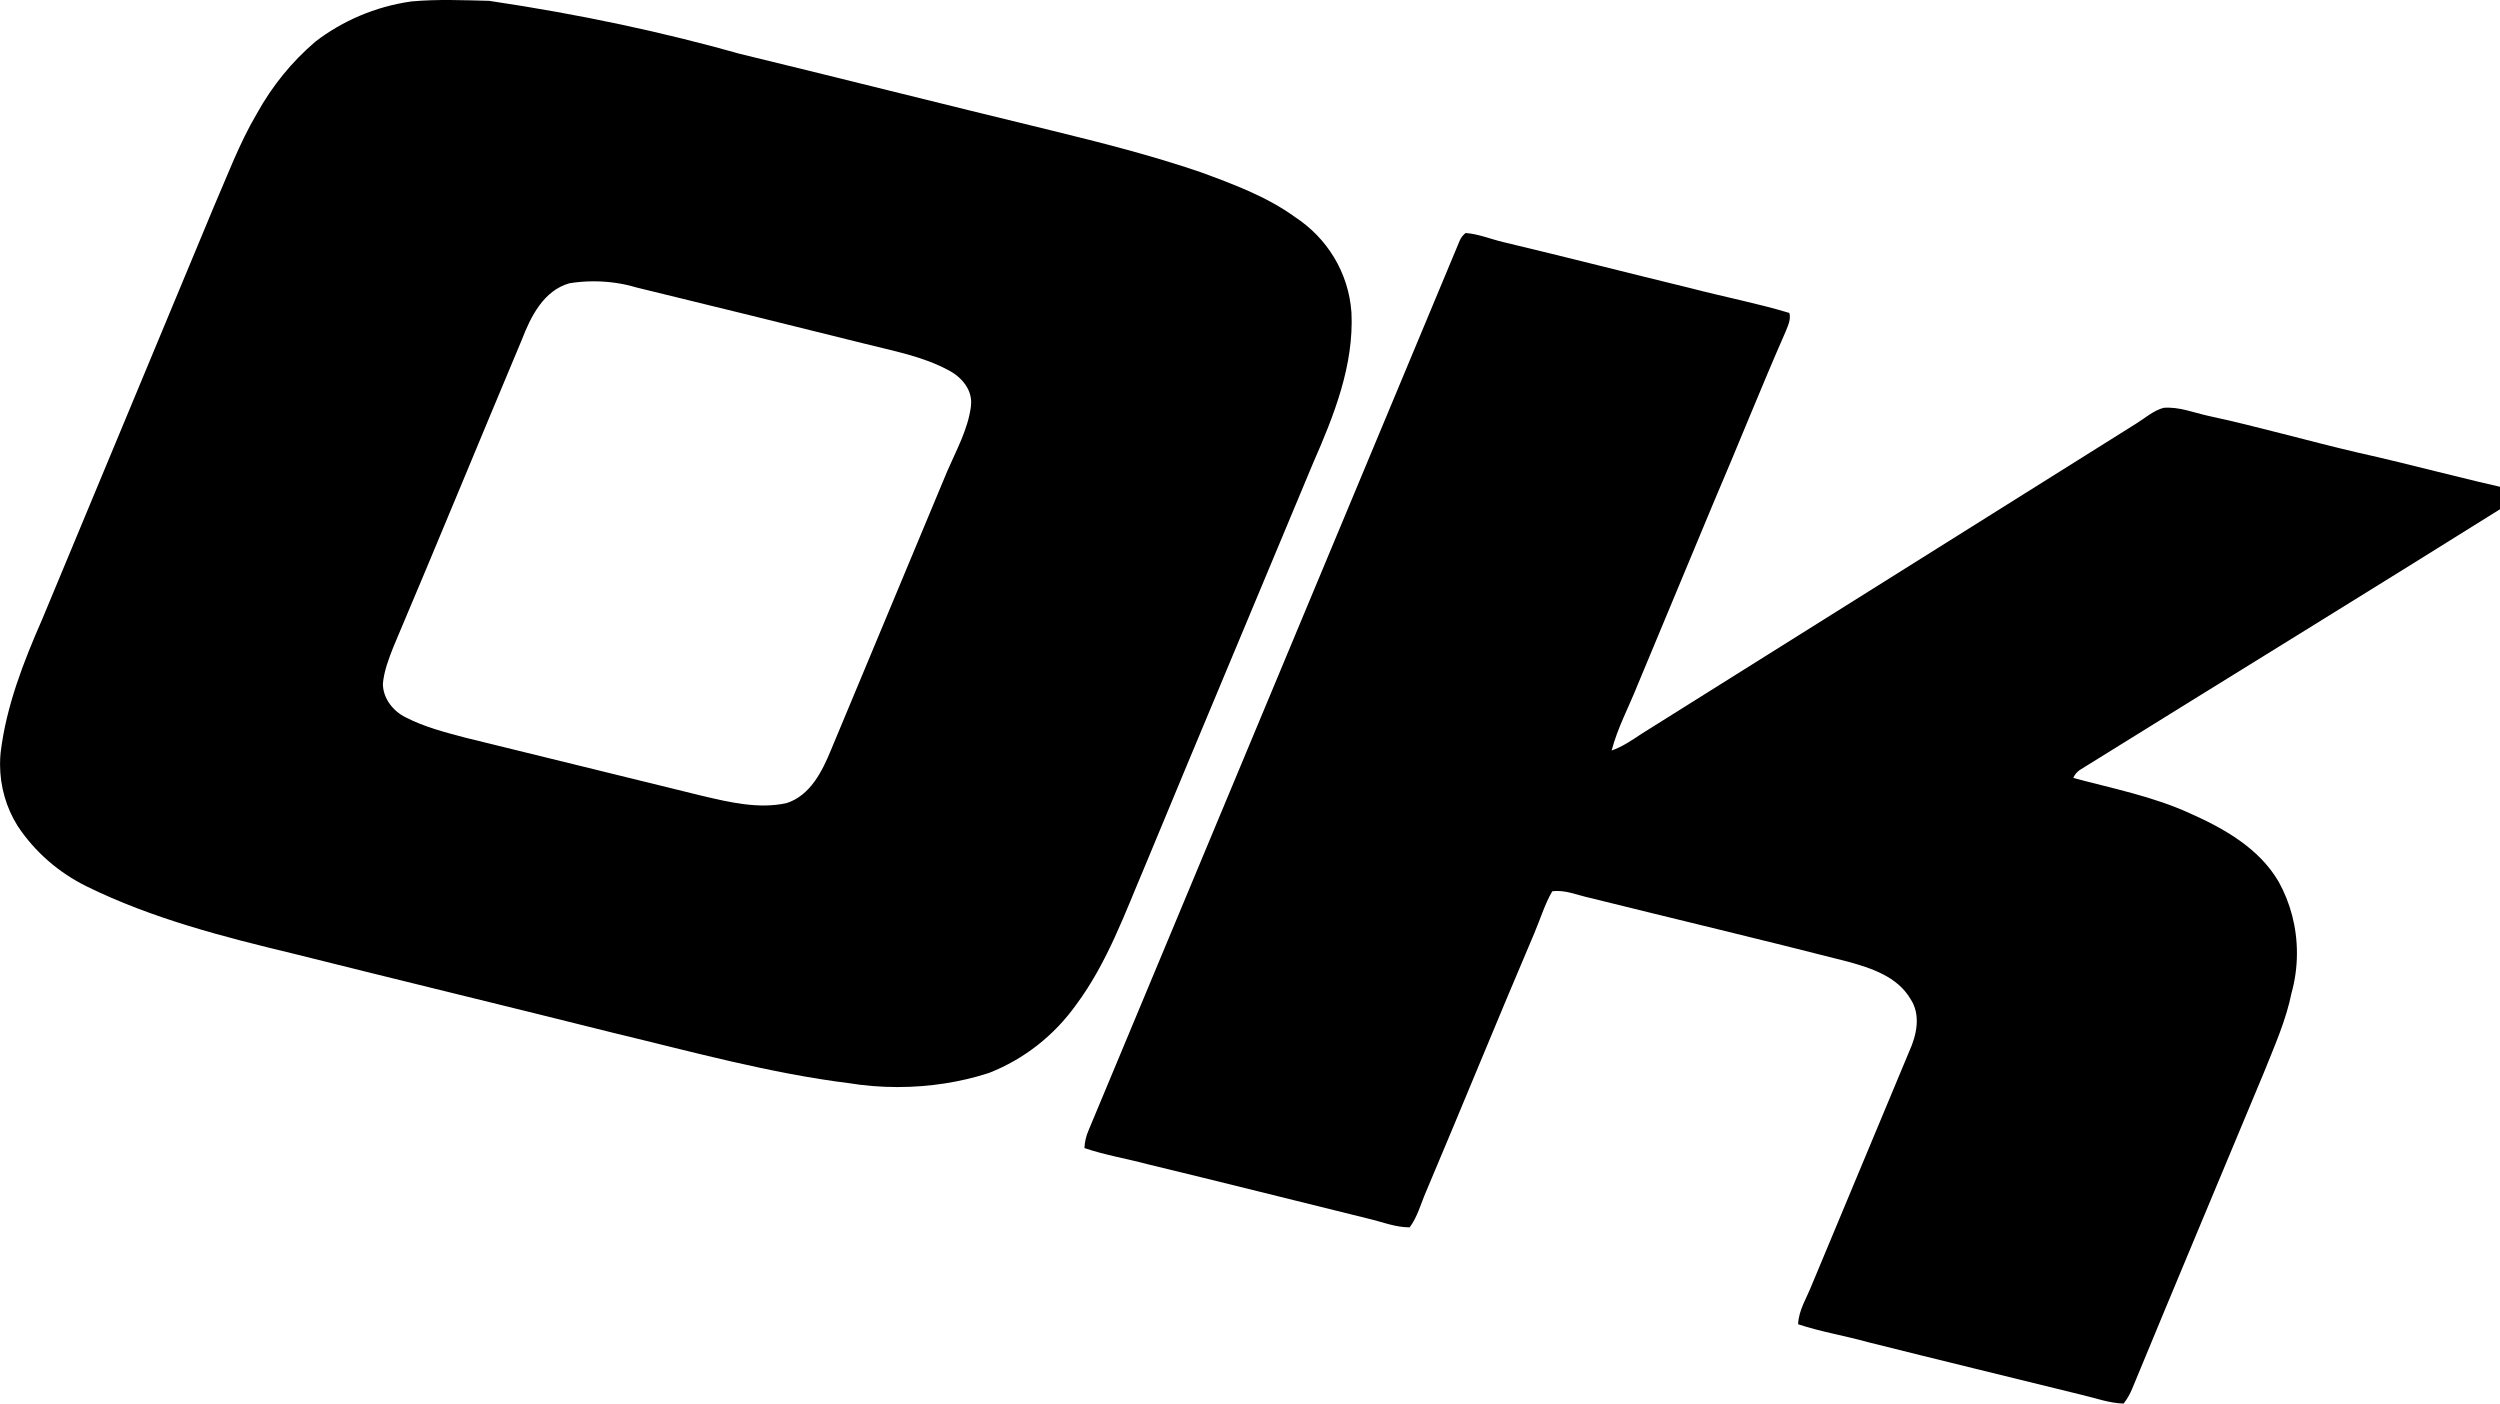 <!-- Generated by IcoMoon.io -->
<svg version="1.1" xmlns="http://www.w3.org/2000/svg" width="57" height="32" viewBox="0 0 57 32">
<title>ok</title>
<path d="M57.428 11.191v0.153c-3.324 2.082-6.674 4.138-10.011 6.213-0.064 0.045-0.114 0.106-0.146 0.177l-0.001 0.003c0.894 0.24 1.815 0.42 2.663 0.808 0.781 0.347 1.582 0.801 2.022 1.562 0.261 0.469 0.415 1.028 0.415 1.624 0 0.32-0.044 0.629-0.127 0.923l0.006-0.024c-0.127 0.634-0.394 1.228-0.634 1.829-1.001 2.403-2.009 4.799-3.003 7.208-0.053 0.127-0.118 0.238-0.196 0.337l0.002-0.003c-0.327-0.007-0.641-0.127-0.961-0.2-1.622-0.4-3.25-0.794-4.872-1.201-0.527-0.147-1.068-0.234-1.588-0.407 0.013-0.327 0.2-0.607 0.314-0.901l2.222-5.326c0.167-0.367 0.267-0.828 0.027-1.188-0.3-0.514-0.901-0.707-1.435-0.854-1.955-0.501-3.924-0.968-5.886-1.455-0.28-0.060-0.554-0.187-0.848-0.147-0.174 0.3-0.274 0.641-0.414 0.968-0.834 1.955-1.635 3.924-2.463 5.88-0.12 0.274-0.194 0.574-0.374 0.814-0.327 0-0.634-0.127-0.948-0.2-1.675-0.414-3.35-0.834-5.032-1.241-0.474-0.127-0.968-0.207-1.435-0.367 0.006-0.141 0.038-0.273 0.090-0.394l-0.003 0.007 8.469-20.302c0.030-0.070 0.076-0.128 0.133-0.173l0.001-0.001c0.294 0.020 0.574 0.14 0.861 0.207 1.428 0.34 2.856 0.707 4.285 1.054 0.741 0.194 1.502 0.34 2.236 0.561 0.040 0.14-0.027 0.28-0.080 0.414-0.574 1.308-1.101 2.636-1.662 3.944l-1.729 4.151c-0.194 0.487-0.447 0.954-0.581 1.468 0.247-0.087 0.461-0.234 0.681-0.38l11.279-7.074c0.207-0.127 0.394-0.3 0.627-0.36 0.347-0.027 0.674 0.107 1.001 0.18 1.148 0.247 2.282 0.574 3.424 0.841 1.235 0.274 2.449 0.614 3.671 0.874zM30.813 7.12c0.060 1.208-0.4 2.356-0.874 3.437-1.275 3.063-2.563 6.12-3.831 9.183-0.46 1.081-0.861 2.209-1.568 3.163-0.501 0.702-1.186 1.244-1.986 1.558l-0.030 0.010c-0.616 0.199-1.325 0.314-2.061 0.314-0.387 0-0.766-0.032-1.136-0.093l0.040 0.006c-1.822-0.227-3.597-0.721-5.379-1.148-2.423-0.607-4.859-1.195-7.281-1.802-1.608-0.387-3.23-0.801-4.725-1.535-0.655-0.322-1.192-0.797-1.579-1.38l-0.009-0.015c-0.247-0.397-0.393-0.879-0.393-1.394 0-0.092 0.005-0.183 0.014-0.272l-0.001 0.011c0.127-1.061 0.521-2.069 0.948-3.043q1.952-4.695 3.904-9.383c0.314-0.721 0.587-1.462 0.988-2.142 0.356-0.644 0.803-1.189 1.333-1.642l0.008-0.007c0.612-0.469 1.358-0.794 2.17-0.911l0.025-0.003c0.587-0.053 1.175-0.027 1.762-0.013 2.113 0.315 3.934 0.709 5.711 1.206l-0.325-0.078c2.483 0.601 4.959 1.228 7.441 1.829 1.141 0.28 2.276 0.567 3.39 0.948 0.747 0.274 1.508 0.554 2.162 1.028 0.725 0.475 1.215 1.259 1.281 2.16l0.001 0.009zM22.137 9.255c0.047-0.354-0.207-0.654-0.501-0.808-0.601-0.327-1.281-0.447-1.935-0.614q-2.593-0.647-5.199-1.281c-0.29-0.088-0.623-0.138-0.967-0.138-0.196 0-0.388 0.016-0.574 0.048l0.020-0.003c-0.587 0.167-0.881 0.761-1.081 1.281-0.981 2.336-1.942 4.678-2.93 7.008-0.107 0.274-0.214 0.547-0.24 0.841 0 0.334 0.234 0.627 0.521 0.767 0.427 0.22 0.894 0.34 1.348 0.46l5.406 1.328c0.627 0.147 1.288 0.307 1.929 0.167 0.541-0.174 0.814-0.727 1.014-1.215l2.65-6.354c0.207-0.481 0.474-0.954 0.541-1.488z"></path>
</svg>
